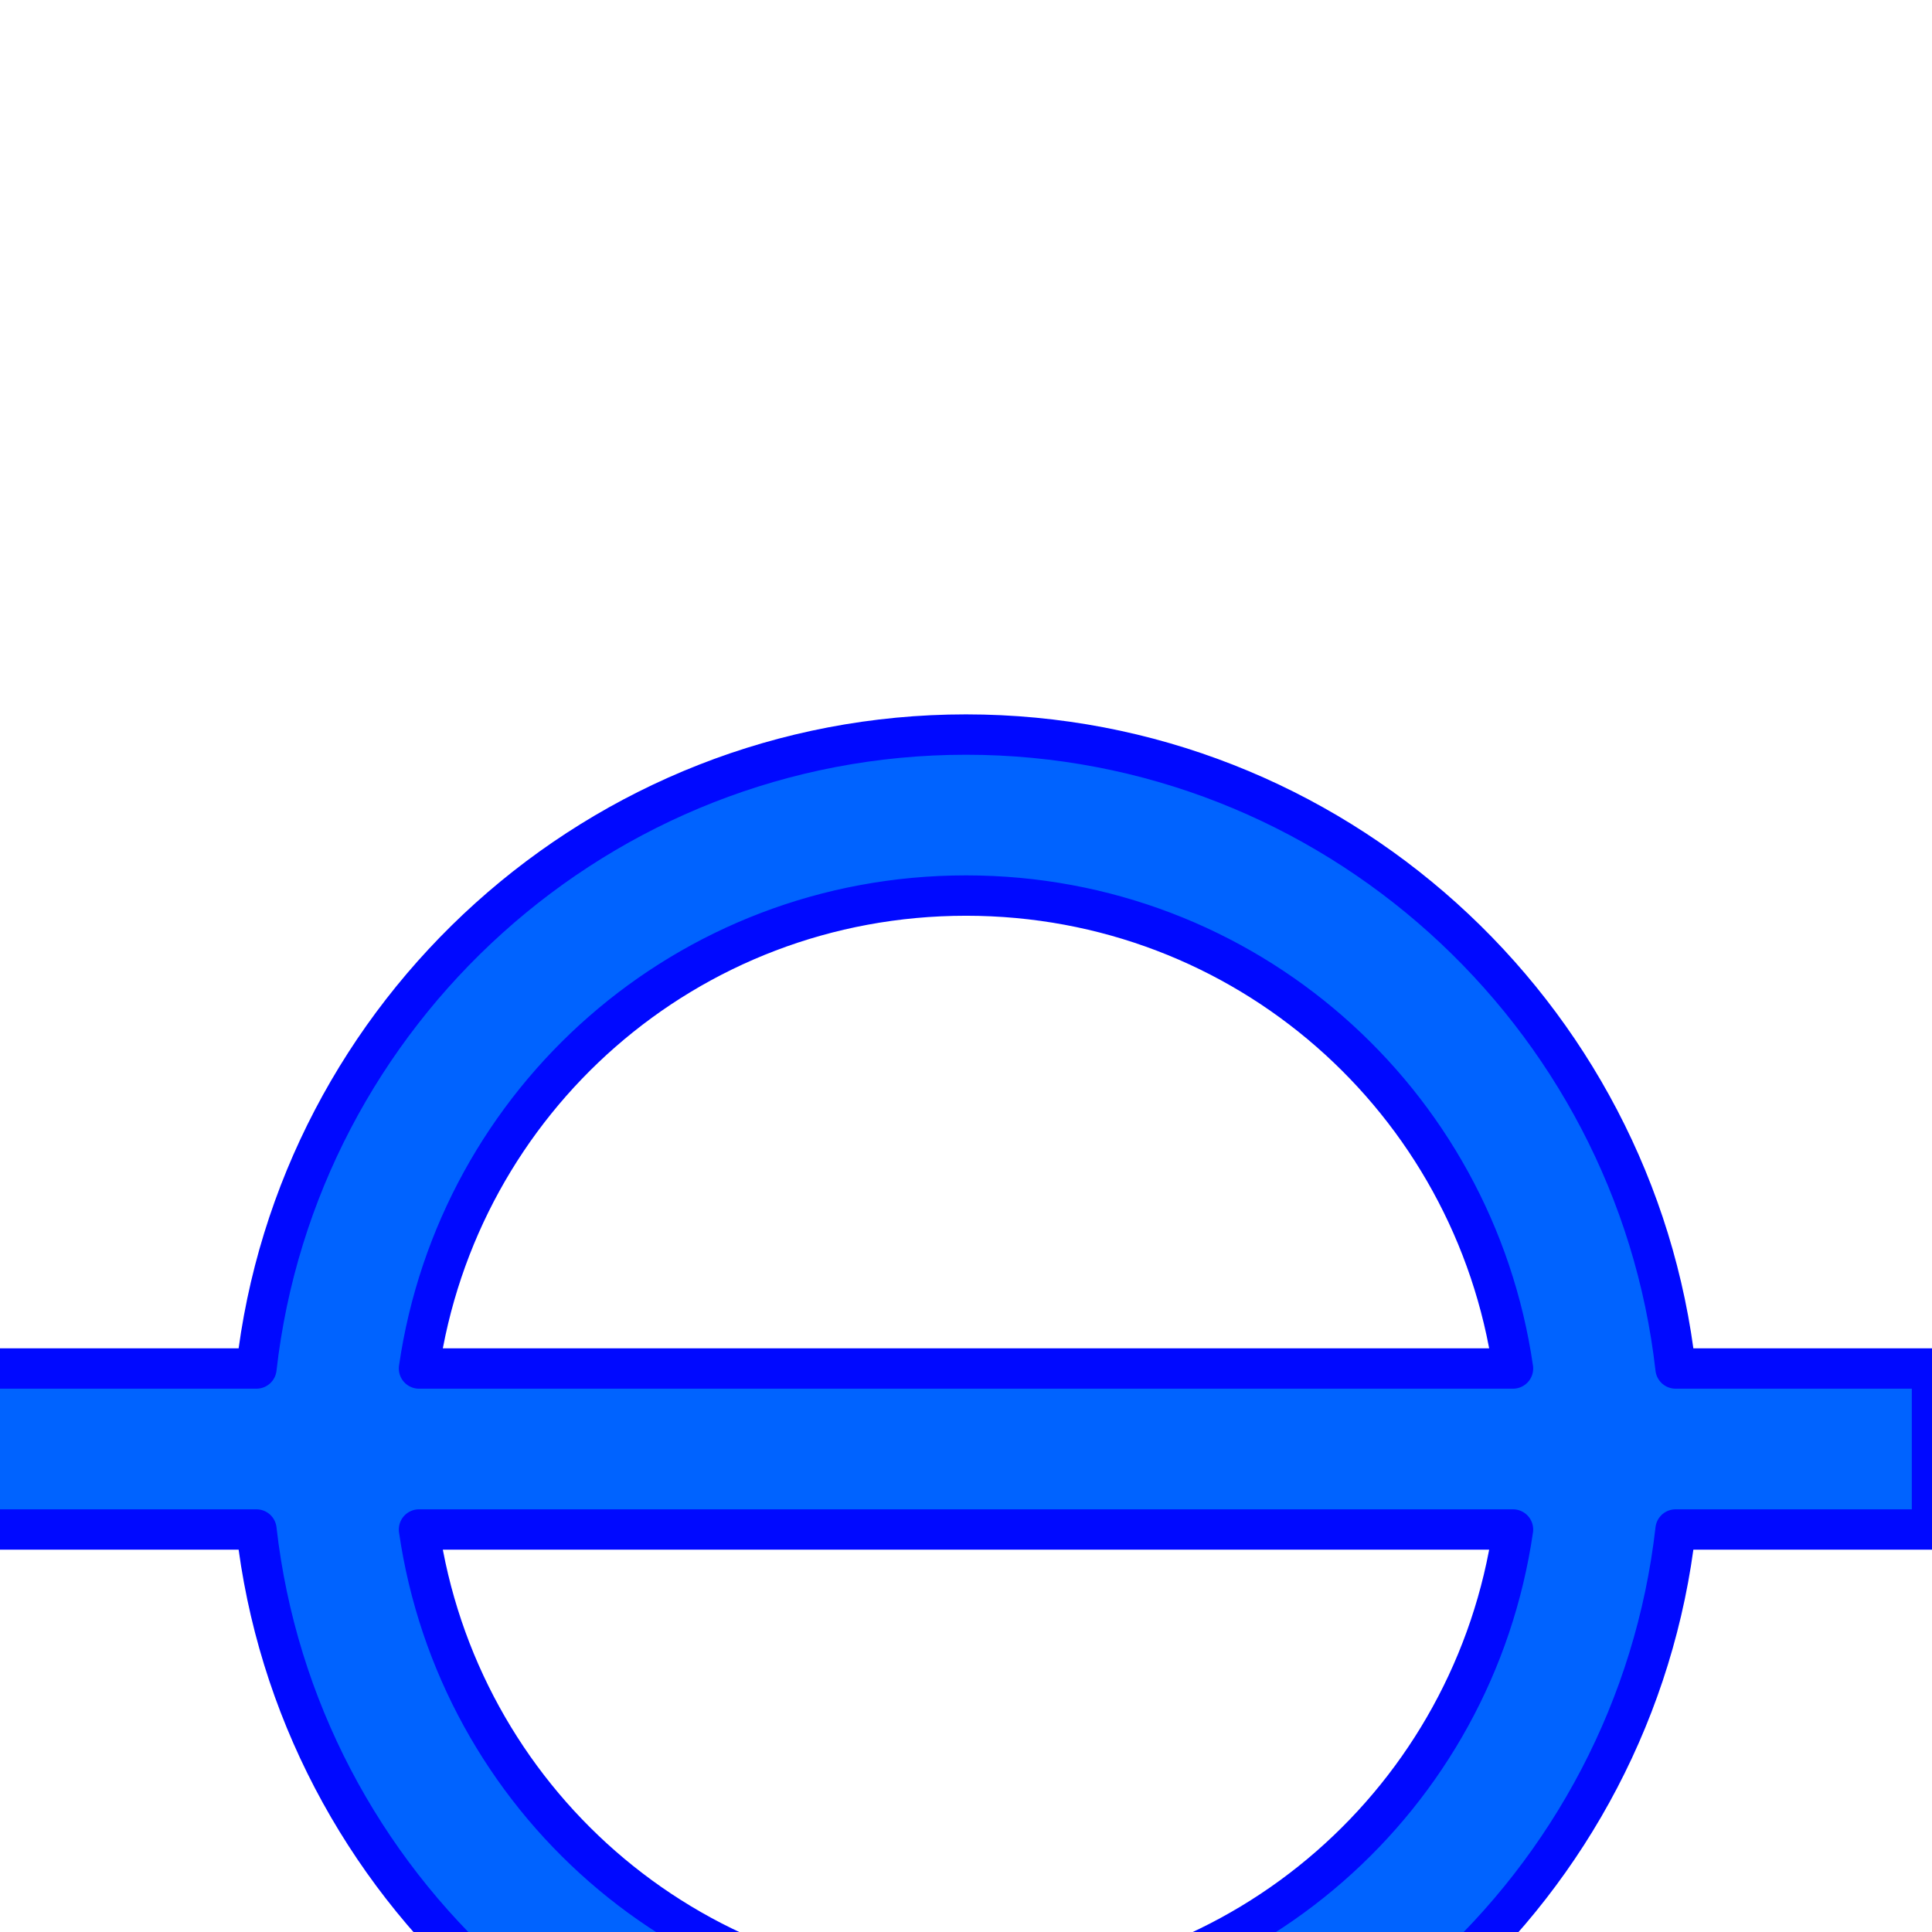 <?xml version="1.0" encoding="UTF-8" standalone="no"?>
<svg
   xmlns:dc="http://purl.org/dc/elements/1.1/"
   xmlns:cc="http://creativecommons.org/ns#"
   xmlns:rdf="http://www.w3.org/1999/02/22-rdf-syntax-ns#"
   xmlns:svg="http://www.w3.org/2000/svg"
   xmlns="http://www.w3.org/2000/svg"
   xmlns:sodipodi="http://sodipodi.sourceforge.net/DTD/sodipodi-0.dtd"
   xmlns:inkscape="http://www.inkscape.org/namespaces/inkscape"
   width="48px"
   height="48px"
   version="1.1"
   id="svg17374"
   inkscape:version="0.91 r13725"
   sodipodi:docname="Spot_or_projection.svg">
  <defs
     id="defs17388" />
  <sodipodi:namedview
     pagecolor="#ffffff"
     bordercolor="#666666"
     borderopacity="1"
     objecttolerance="10"
     gridtolerance="10"
     guidetolerance="10"
     inkscape:pageopacity="0"
     inkscape:pageshadow="2"
     inkscape:window-width="1920"
     inkscape:window-height="1053"
     id="namedview17386"
     showgrid="false"
     inkscape:zoom="4.9166667"
     inkscape:cx="25.016949"
     inkscape:cy="20.338983"
     inkscape:window-x="0"
     inkscape:window-y="0"
     inkscape:window-maximized="1"
     inkscape:current-layer="svg17374" />
  <path
     style="color:#000000;font-style:normal;font-variant:normal;font-weight:normal;font-stretch:normal;font-size:medium;line-height:normal;font-family:sans-serif;text-indent:0;text-align:start;text-decoration:none;text-decoration-line:none;text-decoration-style:solid;text-decoration-color:#000000;letter-spacing:normal;word-spacing:normal;text-transform:none;direction:ltr;block-progression:tb;writing-mode:lr-tb;baseline-shift:baseline;text-anchor:start;white-space:normal;clip-rule:nonzero;display:inline;overflow:visible;visibility:visible;opacity:1;isolation:auto;mix-blend-mode:normal;color-interpolation:sRGB;color-interpolation-filters:linearRGB;solid-color:#000000;solid-opacity:1;fill:#0063ff;fill-opacity:1;fill-rule:nonzero;stroke:#0009ff;stroke-width:1.003;stroke-linecap:round;stroke-linejoin:round;stroke-miterlimit:4;stroke-dasharray:none;stroke-dashoffset:0;stroke-opacity:1;color-rendering:auto;image-rendering:auto;shape-rendering:auto;text-rendering:auto;enable-background:accumulate"
     d="M 24,18.25 C 14.898,18.25 7.371,25.158 6.371,34 l -13.49,0 0,2 -1.82,-0.828 -2.301,5.062 -6.441,4.004 -2.055,19.52 L -15.654,59.361 -6.38,49.375 -7.599,41.889 -5.832,38 6.371,38 C 7.371,46.842 14.898,53.75 24,53.75 33.102,53.75 40.629,46.842 41.629,38 L 48,38 48,34 41.629,34 C 40.629,25.158 33.102,18.25 24,18.25 Z m 0,4 c 6.936,0 12.625,5.09 13.59,11.75 L 10.41,34 C 11.375,27.34 17.064,22.25 24,22.25 Z M 10.41,38 37.59,38 C 36.625,44.66 30.936,49.75 24,49.75 17.064,49.75 11.375,44.66 10.41,38 Z"
     id="line17376"
     inkscape:connector-curvature="0"
     sodipodi:nodetypes="sccccccccccccsccccssccsccsc" />
</svg>
